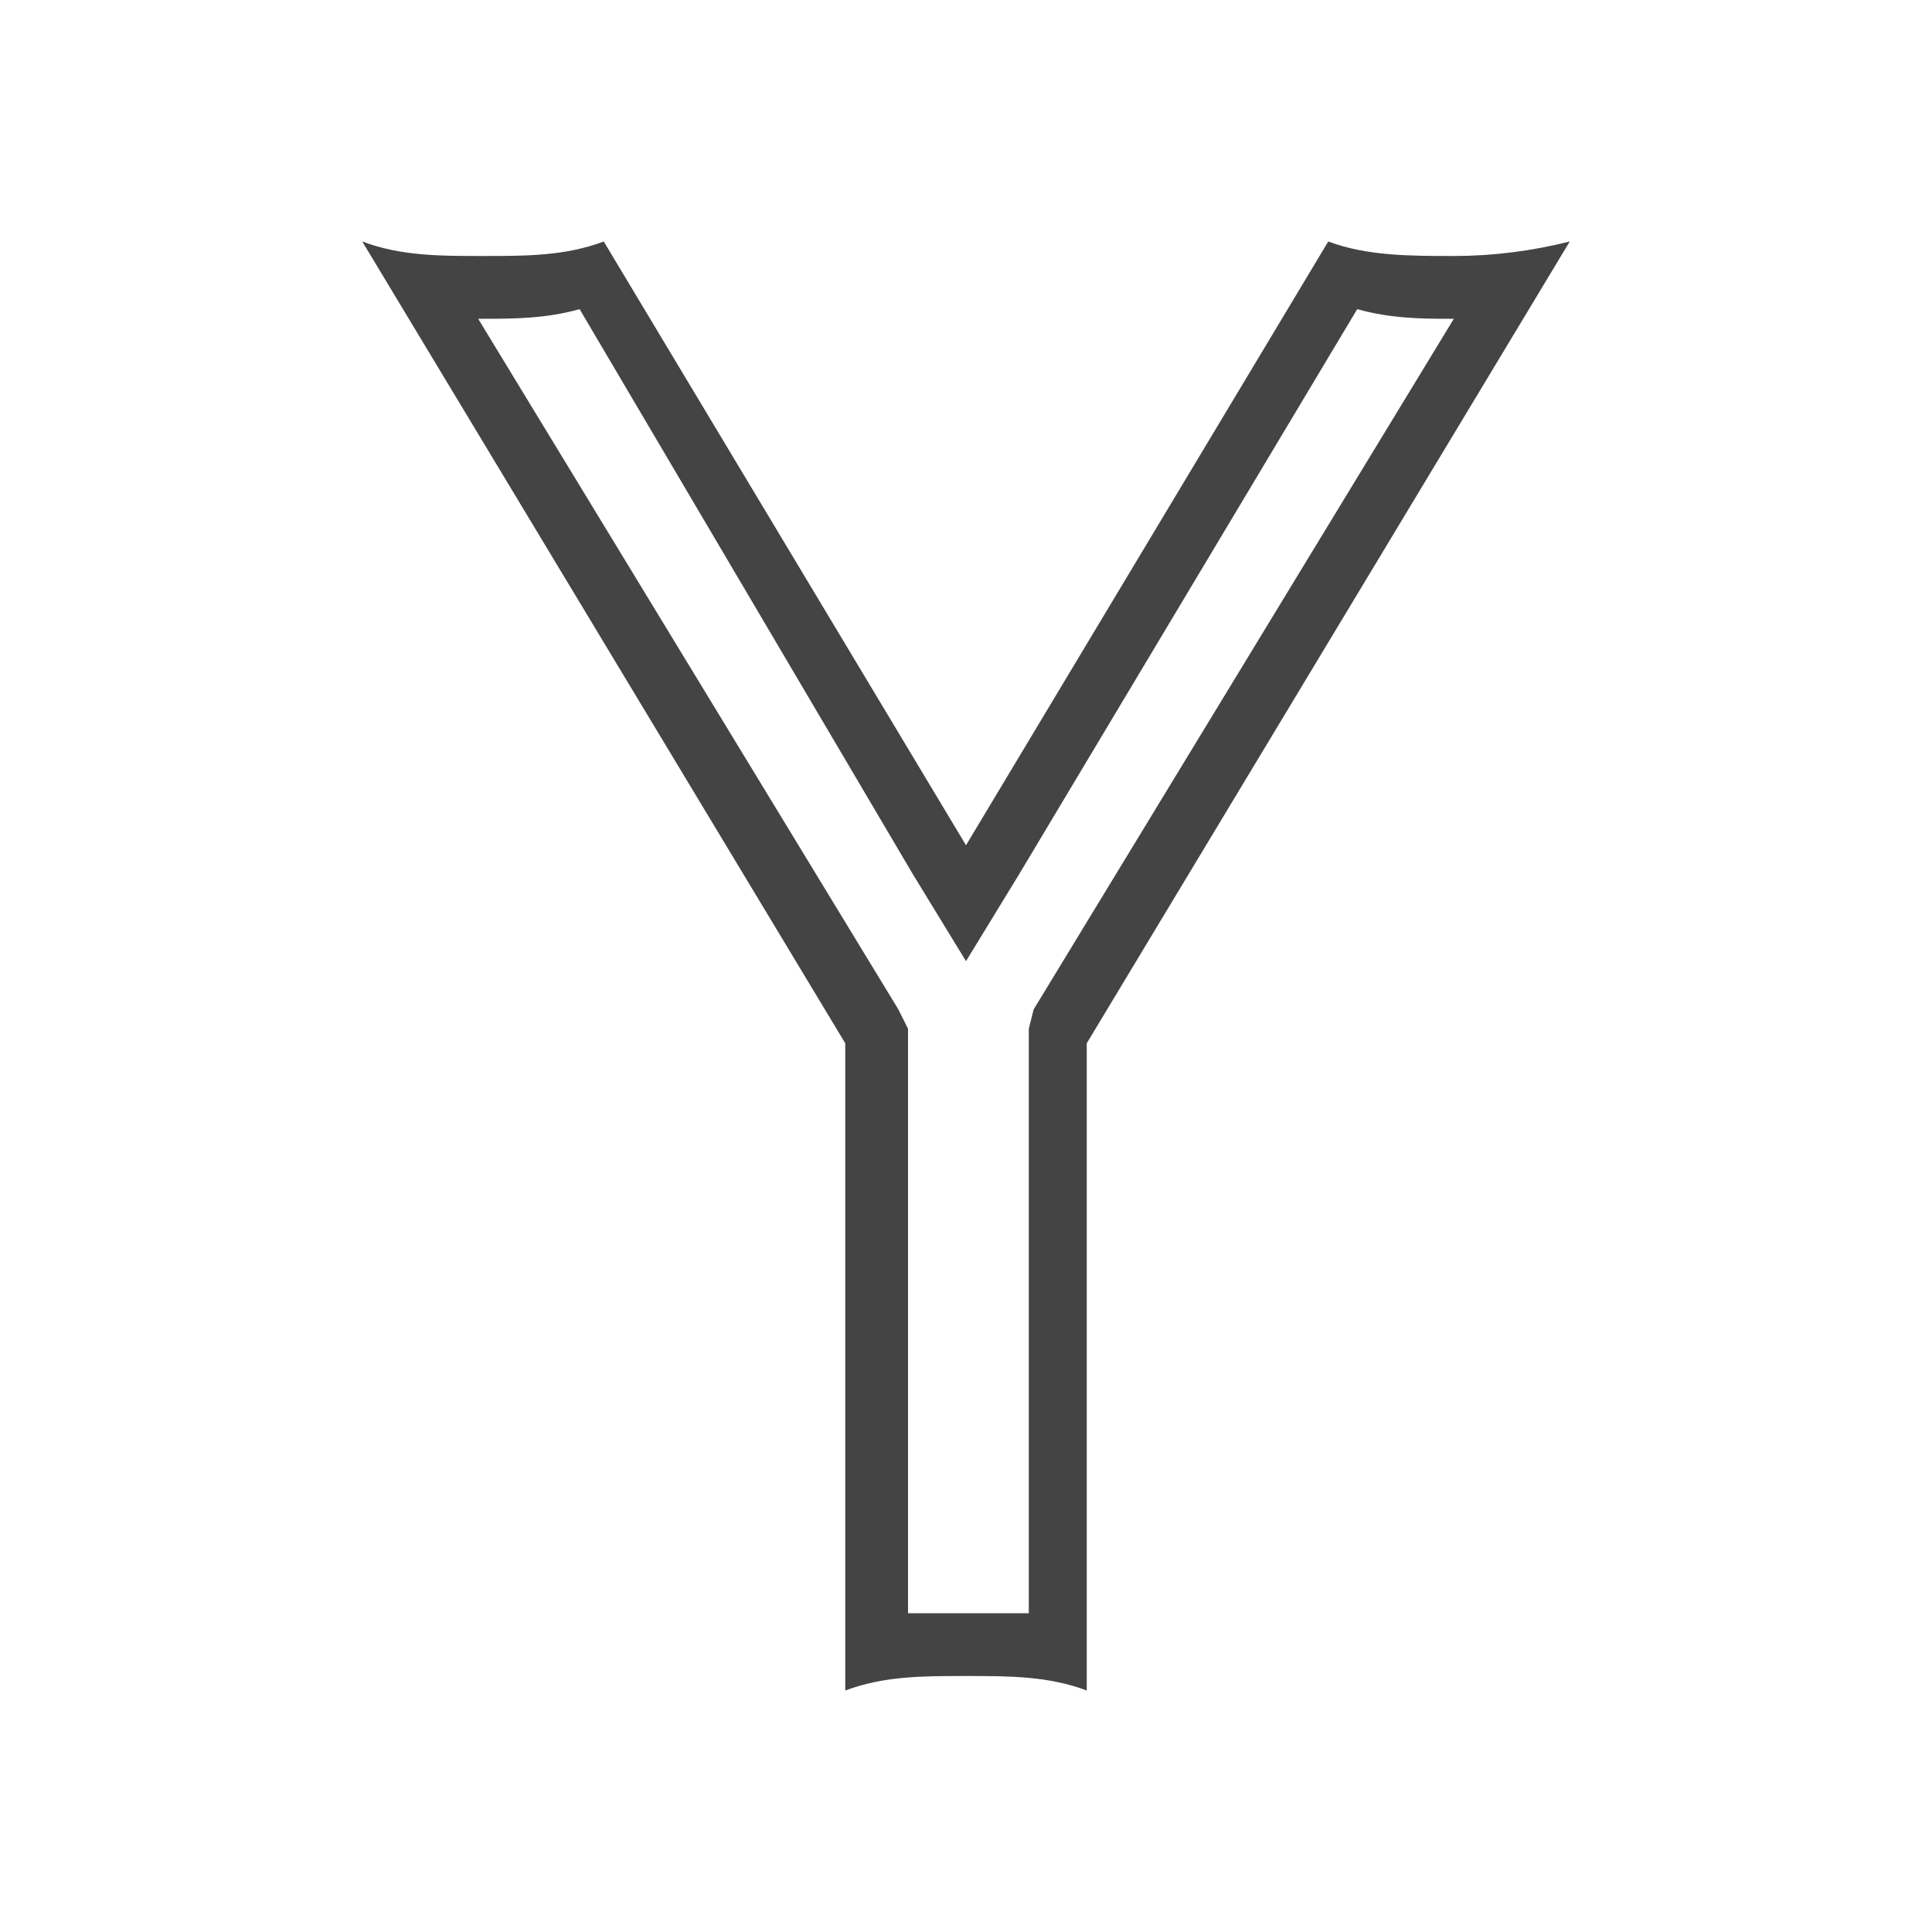 <?xml version="1.0"?><svg xmlns="http://www.w3.org/2000/svg" width="40" height="40" viewBox="0 0 40 40"><path fill="#444" d="m30.1 5.3c0.8 0 1.6-0.1 2.4-0.3l-10 16.6v13.4c-0.8-0.3-1.6-0.3-2.5-0.3s-1.7 0-2.5 0.3v-13.4l-10-16.6c0.8 0.3 1.6 0.3 2.5 0.3s1.7 0 2.5-0.3l7.5 12.5 7.5-12.5c0.8 0.3 1.7 0.3 2.6 0.3z m-8.7 15.6l8.7-14.3h-0.1c-0.5 0-1.2 0-1.9-0.2l-7 11.7-1.1 1.8-1.1-1.8-6.9-11.7c-0.7 0.2-1.4 0.2-2 0.2h-0.1l8.7 14.3 0.2 0.4v12.1c0.4 0 0.8 0 1.2 0s0.9 0 1.3 0v-12.1z"></path></svg>
